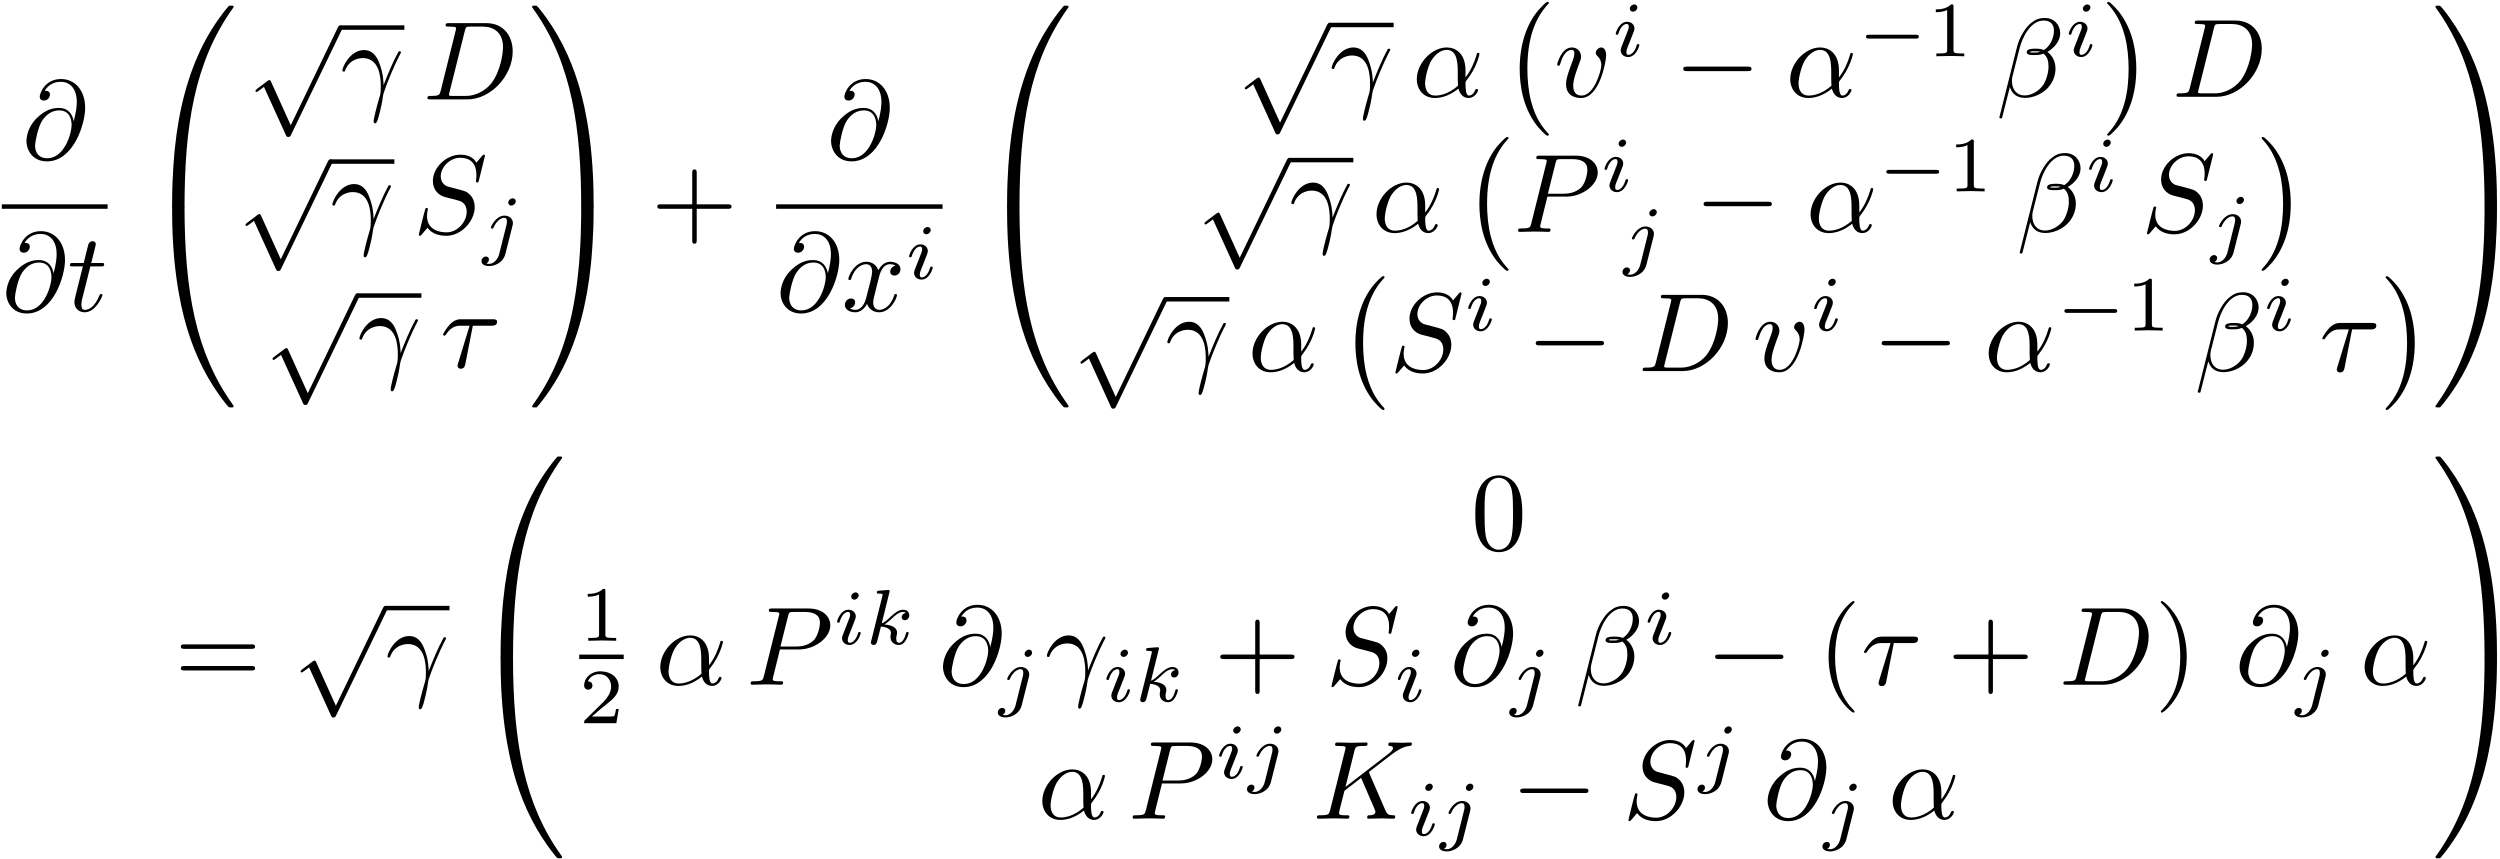 <?xml version="1.0" encoding="UTF-8"?>
<svg xmlns="http://www.w3.org/2000/svg" xmlns:xlink="http://www.w3.org/1999/xlink" width="803pt" height="276pt" viewBox="0 0 803 276" version="1.1"><!--latexit:AAAHX3jahVVbbBtFFJ3ZSd02bhMn6SNN2mZLXEhI3DiB4pSSNknThBLihjpJnXgd
M16P7U3Wu2Z3XOKujEY8+lOEUFUhBBRIygctj1JACFVICCGEoEKCpOKDHz4QQnwg
IST+kGDW6+bVpnhl7Z0zM+eee+bubjyrKib1+29AAZWtcz05E/aeIoap6FrYq8en
iEzNcS825LTC4REv1bPVAJ5584pnz/oNe+5q9O69+56m5ntb2jsPdPUMPBw8fjIs
xeREWtVNOurVcqq6sLHcvWmbeDIY2jdN8uYEv5d4x7yyik3z0uaKSk9Vdc2WrUxg
iJWxdczF1rMNbCMrv7S9dkdd/c5duxuYm21iFaySVbE6Vs92sd1MDMexSVRFI6Oy
rurGSEZPkFGqUJWEswbBmbhKohmc0pSkImPKSxpJYEpinso4lqdThp7TEkfsjROm
njNkMkJmaCMo/RZafe59bf7RYOjEQK8UDBUXhrJYJv1+kV/AA9nm+Y777t8/4ZSh
4QwJOyExT5Y2zD0QuBmGg6Hjxbo9ZfPuBw8+NM6NMKmhaCnmGeZEhw5zYcHQUI5i
rjtUnLl4qDvA9zmDhV73kb6j/YtjLqqH8iieo8Rk1WwHq4l55qWELucyRKNFJZF2
f5ZGLWxQRVZJoVzKmYTXMI1TJMJDW7MZtYruFcS9HEmISd3gf42KRXT5DgtnTDOf
ifOVGUzT5uo5G7zdXCRHk51RS9GyXKkmO4mSOVWkukjzWSImFIP7ouZ5gGVD4VpF
OY0NLFPeieV2Ax0bHJp9hG2ZfZRtZbVjwVA/F3hj+LET7tDI6Bgfh5TThBuT7Fdx
yuTjIC+ssbvJOUqPh21j28eGdA3LOnd6fKLEMBcJlCKORie5oX2KbPcJNvJz0QAH
H8cxT/UynxOO9XPxwG3xxu5eJ+U8cSdTdstThQvp+aLt8/rhwFtsJ6dUpnjOPt6H
c9OBUmT3WqbN398u8guwzfZJZ4/2s4bimVYJipTkZlhS1j5HrBYWI5EWpDhJKZqV
5a4bykxBMp8wqCWlcCaDC1JrnyStQkIxa6pwCypRnJOIlljkaVkz5cykpRT+J62E
1WwaSypJ0qZT9nqfg0xavnZ7Ok4otmHJUFJp2nyryuUEw/bKmPXU1JospaIcsjty
hYpi+qTWO6py7CjRLXdFkrpWkq90wc9zF21rL1gdS5lb7Qqm7XHJw6LaIkPMnmjh
8pXV00tyfI50W1NL301Vqxc7maTlGW18MGbffbzsqcIae5bXV877M3cq5qlZfA8t
PRAXc9FA8Q01SPIk0VP6IvyQPz1i6DplEGwAVaAONAIf6AABEAEYpEEWWOBp8Dx4
AbwIzoHz4CXwMngFvAZeB2+Dy+Bd8D74AHwIPgafgE/BNfAZ+ApcB9+DH8HP4A/w
FyyDlbAWNsC9sAMegAdhF+yFQ3AMTkIMFWhACvPwGfgcPAPPwgtwFl6GV+E1+DX8
Bl6H3wlzwiXhHeE94YpwVfhIuCZ8KXwrLAg/Cb8Ivwq/Cb8Lfwp/C/8I/yIXcqNa
VI9EtB91oiE0hiJIRirSkIlOowJ6Fp1F59B59Cq6gN5As64KV42r2eVzHXb1ugac
x12Apa+GBVb8XMf+AyOJhMo=
-->
<defs>
<g>
<symbol overflow="visible" id="glyph0-0">
<path style="stroke:none;" d=""/>
</symbol>
<symbol overflow="visible" id="glyph0-1">
<path style="stroke:none;" d="M 16.609 -12.156 C 16.25 -14.375 14.781 -16.391 11.984 -16.391 C 9.797 -16.391 7.453 -15.812 4.656 -13.016 C 1.688 -10.047 1.438 -6.703 1.438 -5.594 C 1.438 -3.375 3.016 0.781 8.031 0.781 C 16.562 0.781 20.297 -11.266 20.297 -16.391 C 20.297 -22.094 16.969 -25.672 12.547 -25.672 C 7.344 -25.672 5.703 -21.016 5.703 -20.016 C 5.703 -19.5 5.984 -18.75 7.062 -18.75 C 8.25 -18.75 9 -19.828 9 -20.656 C 9 -21.906 7.891 -21.906 7.312 -21.906 C 8.891 -24.562 11.438 -24.781 12.484 -24.781 C 15.094 -24.781 17.609 -22.922 17.609 -18.281 C 17.609 -16.891 17.391 -15.062 16.641 -12.156 Z M 8.141 -0.219 C 4.203 -0.219 4.203 -3.906 4.203 -4.266 C 4.203 -5.234 5.094 -10.25 6.562 -12.406 C 8 -14.453 9.75 -15.594 11.984 -15.594 C 15.891 -15.594 15.953 -11.578 15.953 -10.859 C 15.953 -8.281 13.656 -0.219 8.141 -0.219 Z M 8.141 -0.219 "/>
</symbol>
<symbol overflow="visible" id="glyph0-2">
<path style="stroke:none;" d="M 7.391 -14.344 L 10.75 -14.344 C 11.469 -14.344 11.828 -14.344 11.828 -15.062 C 11.828 -15.453 11.469 -15.453 10.828 -15.453 L 7.672 -15.453 C 8.969 -20.547 9.141 -21.266 9.141 -21.484 C 9.141 -22.094 8.719 -22.453 8.109 -22.453 C 8 -22.453 7 -22.406 6.672 -21.156 L 5.266 -15.453 L 1.906 -15.453 C 1.188 -15.453 0.828 -15.453 0.828 -14.781 C 0.828 -14.344 1.109 -14.344 1.828 -14.344 L 4.984 -14.344 C 2.406 -4.156 2.266 -3.547 2.266 -2.906 C 2.266 -0.969 3.625 0.391 5.562 0.391 C 9.219 0.391 11.266 -4.844 11.266 -5.125 C 11.266 -5.484 10.969 -5.484 10.828 -5.484 C 10.5 -5.484 10.469 -5.375 10.297 -4.984 C 8.75 -1.25 6.844 -0.391 5.625 -0.391 C 4.875 -0.391 4.516 -0.859 4.516 -2.047 C 4.516 -2.906 4.594 -3.156 4.734 -3.766 Z M 7.391 -14.344 "/>
</symbol>
<symbol overflow="visible" id="glyph0-3">
<path style="stroke:none;" d="M 1.469 -9.109 C 2.875 -13.234 6.781 -13.266 7.172 -13.266 C 12.594 -13.266 12.984 -7 12.984 -4.156 C 12.984 -1.969 12.797 -1.359 12.547 -0.641 C 11.766 1.969 10.688 6.125 10.688 7.062 C 10.688 7.453 10.859 7.703 11.156 7.703 C 11.625 7.703 11.906 6.922 12.297 5.562 C 13.125 2.547 13.484 0.5 13.625 -0.609 C 13.703 -1.078 13.766 -1.547 13.906 -2.016 C 15.062 -5.562 17.359 -10.906 18.797 -13.734 C 19.047 -14.172 19.469 -14.953 19.469 -15.094 C 19.469 -15.453 19.109 -15.453 19.047 -15.453 C 18.938 -15.453 18.719 -15.453 18.609 -15.203 C 16.75 -11.797 15.312 -8.219 13.875 -4.594 C 13.844 -5.703 13.812 -8.422 12.406 -11.906 C 11.547 -14.094 10.109 -15.844 7.641 -15.844 C 3.156 -15.844 0.641 -10.406 0.641 -9.281 C 0.641 -8.922 0.969 -8.922 1.328 -8.922 Z M 1.469 -9.109 "/>
</symbol>
<symbol overflow="visible" id="glyph0-4">
<path style="stroke:none;" d="M 5.703 -2.797 C 5.344 -1.406 5.266 -1.109 2.438 -1.109 C 1.828 -1.109 1.438 -1.109 1.438 -0.438 C 1.438 0 1.75 0 2.438 0 L 14.312 0 C 21.766 0 28.828 -7.562 28.828 -15.422 C 28.828 -20.469 25.781 -24.484 20.406 -24.484 L 8.359 -24.484 C 7.672 -24.484 7.281 -24.484 7.281 -23.812 C 7.281 -23.375 7.609 -23.375 8.312 -23.375 C 8.781 -23.375 9.438 -23.344 9.859 -23.312 C 10.438 -23.234 10.656 -23.125 10.656 -22.734 C 10.656 -22.594 10.609 -22.484 10.5 -22.047 Z M 13.453 -22.016 C 13.766 -23.266 13.844 -23.375 15.391 -23.375 L 19.219 -23.375 C 22.734 -23.375 25.719 -21.484 25.719 -16.75 C 25.719 -14.984 25 -9.109 21.953 -5.156 C 20.906 -3.844 18.078 -1.109 13.656 -1.109 L 9.609 -1.109 C 9.109 -1.109 9.031 -1.109 8.828 -1.141 C 8.469 -1.188 8.359 -1.219 8.359 -1.5 C 8.359 -1.609 8.359 -1.688 8.531 -2.328 Z M 13.453 -22.016 "/>
</symbol>
<symbol overflow="visible" id="glyph0-5">
<path style="stroke:none;" d="M 23.125 -24.922 C 23.125 -25.031 23.062 -25.281 22.734 -25.281 C 22.562 -25.281 22.516 -25.25 22.094 -24.75 L 20.375 -22.703 C 19.438 -24.391 17.578 -25.281 15.234 -25.281 C 10.688 -25.281 6.391 -21.156 6.391 -16.812 C 6.391 -13.906 8.281 -12.266 10.109 -11.719 L 13.953 -10.719 C 15.281 -10.406 17.25 -9.859 17.25 -6.922 C 17.25 -3.688 14.312 -0.328 10.797 -0.328 C 8.5 -0.328 4.516 -1.109 4.516 -5.562 C 4.516 -6.422 4.703 -7.281 4.734 -7.5 C 4.766 -7.641 4.812 -7.672 4.812 -7.75 C 4.812 -8.109 4.547 -8.141 4.375 -8.141 C 4.203 -8.141 4.125 -8.109 4.016 -8 C 3.875 -7.859 1.859 0.328 1.859 0.438 C 1.859 0.641 2.047 0.781 2.266 0.781 C 2.438 0.781 2.469 0.75 2.906 0.25 L 4.656 -1.797 C 6.203 0.281 8.641 0.781 10.719 0.781 C 15.594 0.781 19.828 -3.984 19.828 -8.422 C 19.828 -10.906 18.609 -12.125 18.078 -12.625 C 17.25 -13.453 16.703 -13.594 13.516 -14.422 C 12.734 -14.625 11.438 -14.984 11.109 -15.062 C 10.141 -15.391 8.922 -16.422 8.922 -18.328 C 8.922 -21.234 11.797 -24.281 15.203 -24.281 C 18.188 -24.281 20.375 -22.734 20.375 -18.719 C 20.375 -17.578 20.219 -16.922 20.219 -16.703 C 20.219 -16.672 20.219 -16.359 20.656 -16.359 C 21.016 -16.359 21.047 -16.453 21.188 -17.062 Z M 23.125 -24.922 "/>
</symbol>
<symbol overflow="visible" id="glyph0-6">
<path style="stroke:none;" d="M 10.547 -13.375 L 16.562 -13.375 C 17.031 -13.375 18.328 -13.375 18.328 -14.594 C 18.328 -15.453 17.578 -15.453 16.891 -15.453 L 6.844 -15.453 C 6.125 -15.453 4.734 -15.453 3.156 -13.766 C 1.969 -12.484 0.969 -10.75 0.969 -10.547 C 0.969 -10.5 0.969 -10.188 1.406 -10.188 C 1.688 -10.188 1.75 -10.328 1.969 -10.609 C 3.734 -13.375 5.766 -13.375 6.531 -13.375 L 9.5 -13.375 L 5.984 -1.859 C 5.844 -1.438 5.625 -0.688 5.625 -0.531 C 5.625 -0.141 5.875 0.438 6.672 0.438 C 7.859 0.438 8.031 -0.578 8.141 -1.109 Z M 10.547 -13.375 "/>
</symbol>
<symbol overflow="visible" id="glyph0-7">
<path style="stroke:none;" d="M 11.984 -10.828 C 12.188 -11.766 13.016 -15.062 15.531 -15.062 C 15.703 -15.062 16.562 -15.062 17.312 -14.594 C 16.312 -14.422 15.594 -13.516 15.594 -12.656 C 15.594 -12.078 16 -11.406 16.969 -11.406 C 17.75 -11.406 18.891 -12.047 18.891 -13.484 C 18.891 -15.344 16.781 -15.844 15.562 -15.844 C 13.484 -15.844 12.234 -13.953 11.797 -13.125 C 10.906 -15.484 8.969 -15.844 7.922 -15.844 C 4.203 -15.844 2.156 -11.219 2.156 -10.328 C 2.156 -9.969 2.516 -9.969 2.578 -9.969 C 2.875 -9.969 2.969 -10.047 3.047 -10.359 C 4.266 -14.172 6.641 -15.062 7.859 -15.062 C 8.531 -15.062 9.797 -14.734 9.797 -12.656 C 9.797 -11.547 9.188 -9.141 7.859 -4.125 C 7.281 -1.906 6.031 -0.391 4.453 -0.391 C 4.234 -0.391 3.406 -0.391 2.656 -0.859 C 3.547 -1.047 4.344 -1.797 4.344 -2.797 C 4.344 -3.766 3.547 -4.047 3.016 -4.047 C 1.938 -4.047 1.047 -3.125 1.047 -1.969 C 1.047 -0.328 2.828 0.391 4.406 0.391 C 6.781 0.391 8.062 -2.109 8.172 -2.328 C 8.609 -1 9.891 0.391 12.047 0.391 C 15.75 0.391 17.781 -4.234 17.781 -5.125 C 17.781 -5.484 17.469 -5.484 17.359 -5.484 C 17.031 -5.484 16.969 -5.344 16.891 -5.094 C 15.703 -1.25 13.266 -0.391 12.125 -0.391 C 10.719 -0.391 10.141 -1.547 10.141 -2.766 C 10.141 -3.547 10.359 -4.344 10.75 -5.922 Z M 11.984 -10.828 "/>
</symbol>
<symbol overflow="visible" id="glyph0-8">
<path style="stroke:none;" d="M 17.109 -8.469 C 17.109 -14.094 13.766 -15.844 11.109 -15.844 C 6.203 -15.844 1.469 -10.719 1.469 -5.672 C 1.469 -2.328 3.625 0.391 7.281 0.391 C 9.531 0.391 12.125 -0.438 14.844 -2.625 C 15.312 -0.719 16.5 0.391 18.109 0.391 C 20.016 0.391 21.125 -1.578 21.125 -2.156 C 21.125 -2.406 20.906 -2.516 20.688 -2.516 C 20.438 -2.516 20.328 -2.406 20.219 -2.156 C 19.578 -0.391 18.281 -0.391 18.219 -0.391 C 17.109 -0.391 17.109 -3.188 17.109 -4.047 C 17.109 -4.812 17.109 -4.875 17.469 -5.312 C 20.828 -9.531 21.594 -13.703 21.594 -13.734 C 21.594 -13.812 21.547 -14.094 21.156 -14.094 C 20.797 -14.094 20.797 -13.984 20.625 -13.344 C 19.969 -11.078 18.797 -8.359 17.109 -6.234 Z M 14.703 -3.547 C 11.547 -0.781 8.781 -0.391 7.344 -0.391 C 5.203 -0.391 4.125 -2.016 4.125 -4.297 C 4.125 -6.062 5.062 -9.938 6.203 -11.766 C 7.891 -14.375 9.828 -15.062 11.078 -15.062 C 14.625 -15.062 14.625 -10.359 14.625 -7.562 C 14.625 -6.234 14.625 -4.156 14.703 -3.547 Z M 14.703 -3.547 "/>
</symbol>
<symbol overflow="visible" id="glyph0-9">
<path style="stroke:none;" d="M 16.781 -13.344 C 16.781 -15.281 15.844 -15.844 15.203 -15.844 C 14.312 -15.844 13.453 -14.922 13.453 -14.125 C 13.453 -13.656 13.625 -13.453 14.016 -13.047 C 14.781 -12.328 15.234 -11.406 15.234 -10.109 C 15.234 -8.609 13.047 -0.391 8.859 -0.391 C 7.031 -0.391 6.203 -1.656 6.203 -3.516 C 6.203 -5.516 7.172 -8.141 8.281 -11.109 C 8.531 -11.719 8.719 -12.234 8.719 -12.906 C 8.719 -14.516 7.562 -15.844 5.766 -15.844 C 2.406 -15.844 1.047 -10.656 1.047 -10.328 C 1.047 -9.969 1.406 -9.969 1.469 -9.969 C 1.828 -9.969 1.859 -10.047 2.047 -10.609 C 3.078 -14.234 4.625 -15.062 5.672 -15.062 C 5.953 -15.062 6.562 -15.062 6.562 -13.906 C 6.562 -13.016 6.203 -12.047 5.953 -11.406 C 4.375 -7.25 3.906 -5.594 3.906 -4.047 C 3.906 -0.172 7.062 0.391 8.719 0.391 C 14.734 0.391 16.781 -11.469 16.781 -13.344 Z M 16.781 -13.344 "/>
</symbol>
<symbol overflow="visible" id="glyph0-10">
<path style="stroke:none;" d="M 20.625 -20.406 C 20.625 -23.094 18.641 -25.312 15.75 -25.312 C 13.656 -25.312 12.656 -24.75 11.406 -23.812 C 9.438 -22.375 7.453 -18.891 6.781 -16.172 L 1.078 6.594 C 1.047 6.734 1.219 6.953 1.5 6.953 C 1.797 6.953 1.906 6.891 1.938 6.781 L 4.453 -3.125 C 5.125 -0.969 6.703 0.359 9.328 0.359 C 11.938 0.359 14.625 -0.891 16.25 -2.469 C 17.969 -4.125 19.109 -6.422 19.109 -9.078 C 19.109 -11.656 17.781 -13.516 16.5 -14.422 C 18.578 -15.594 20.625 -17.828 20.625 -20.406 Z M 14.172 -14.453 C 13.703 -14.266 13.297 -14.203 12.438 -14.203 C 11.938 -14.203 11.219 -14.172 10.859 -14.344 C 10.938 -14.703 12.234 -14.625 12.625 -14.625 C 13.375 -14.625 13.703 -14.625 14.172 -14.453 Z M 18.609 -21.234 C 18.609 -18.719 17.25 -16.141 15.391 -15.031 C 14.422 -15.391 13.703 -15.453 12.625 -15.453 C 11.875 -15.453 9.859 -15.484 9.859 -14.312 C 9.828 -13.297 11.688 -13.406 12.328 -13.406 C 13.656 -13.406 14.203 -13.453 15.281 -13.875 C 16.641 -12.594 16.812 -11.469 16.859 -9.828 C 16.922 -7.75 16.062 -5.062 15.062 -3.656 C 13.656 -1.719 11.266 -0.438 9.219 -0.438 C 6.484 -0.438 5.125 -2.516 5.125 -5.062 C 5.125 -5.422 5.125 -5.953 5.312 -6.641 L 7.609 -15.703 C 8.391 -18.797 10.969 -24.484 15.281 -24.484 C 17.359 -24.484 18.609 -23.375 18.609 -21.234 Z M 18.609 -21.234 "/>
</symbol>
<symbol overflow="visible" id="glyph0-11">
<path style="stroke:none;" d="M 10.859 -11.328 L 16.969 -11.328 C 22.047 -11.328 27.031 -15.062 27.031 -19.078 C 27.031 -21.844 24.672 -24.484 19.969 -24.484 L 8.359 -24.484 C 7.672 -24.484 7.281 -24.484 7.281 -23.812 C 7.281 -23.375 7.609 -23.375 8.312 -23.375 C 8.781 -23.375 9.438 -23.344 9.859 -23.312 C 10.438 -23.234 10.656 -23.125 10.656 -22.734 C 10.656 -22.594 10.609 -22.484 10.5 -22.047 L 5.703 -2.797 C 5.344 -1.406 5.266 -1.109 2.438 -1.109 C 1.828 -1.109 1.438 -1.109 1.438 -0.438 C 1.438 0 1.859 0 1.969 0 C 2.969 0 5.516 -0.109 6.531 -0.109 C 7.281 -0.109 8.062 -0.078 8.828 -0.078 C 9.609 -0.078 10.406 0 11.156 0 C 11.406 0 11.875 0 11.875 -0.719 C 11.875 -1.109 11.547 -1.109 10.859 -1.109 C 9.531 -1.109 8.531 -1.109 8.531 -1.75 C 8.531 -1.969 8.609 -2.156 8.641 -2.359 Z M 13.453 -22.016 C 13.766 -23.266 13.844 -23.375 15.391 -23.375 L 18.828 -23.375 C 21.797 -23.375 23.703 -22.406 23.703 -19.938 C 23.703 -18.547 22.984 -15.453 21.594 -14.172 C 19.797 -12.547 17.641 -12.266 16.062 -12.266 L 11.016 -12.266 Z M 13.453 -22.016 "/>
</symbol>
<symbol overflow="visible" id="glyph0-12">
<path style="stroke:none;" d="M 18.25 -14.484 C 18.219 -14.594 18.078 -14.875 18.078 -14.984 C 18.078 -15.031 18.719 -15.531 19.109 -15.812 L 25.391 -20.656 C 28.766 -23.125 30.156 -23.266 31.234 -23.375 C 31.516 -23.422 31.875 -23.453 31.875 -24.094 C 31.875 -24.234 31.766 -24.484 31.484 -24.484 C 30.703 -24.484 29.797 -24.391 28.938 -24.391 C 27.641 -24.391 26.25 -24.484 24.953 -24.484 C 24.703 -24.484 24.281 -24.484 24.281 -23.781 C 24.281 -23.531 24.453 -23.422 24.703 -23.375 C 25.5 -23.312 25.812 -23.125 25.812 -22.625 C 25.812 -21.984 24.75 -21.156 24.531 -20.984 L 10.547 -10.219 L 13.406 -21.734 C 13.734 -23.016 13.812 -23.375 16.422 -23.375 C 17.312 -23.375 17.641 -23.375 17.641 -24.094 C 17.641 -24.422 17.359 -24.484 17.141 -24.484 C 16.141 -24.484 13.562 -24.391 12.547 -24.391 C 11.516 -24.391 8.969 -24.484 7.922 -24.484 C 7.672 -24.484 7.203 -24.484 7.203 -23.812 C 7.203 -23.375 7.531 -23.375 8.25 -23.375 C 8.719 -23.375 9.359 -23.344 9.797 -23.312 C 10.359 -23.234 10.578 -23.125 10.578 -22.734 C 10.578 -22.594 10.547 -22.484 10.438 -22.047 L 5.625 -2.797 C 5.266 -1.406 5.203 -1.109 2.359 -1.109 C 1.75 -1.109 1.359 -1.109 1.359 -0.438 C 1.359 0 1.797 0 1.906 0 C 2.906 0 5.453 -0.109 6.453 -0.109 C 7.203 -0.109 8 -0.078 8.75 -0.078 C 9.531 -0.078 10.328 0 11.078 0 C 11.328 0 11.797 0 11.797 -0.719 C 11.797 -1.109 11.469 -1.109 10.797 -1.109 C 9.469 -1.109 8.469 -1.109 8.469 -1.75 C 8.469 -2.016 8.672 -2.797 8.781 -3.328 C 9.281 -5.203 9.75 -7.094 10.219 -8.969 L 15.562 -13.125 L 19.719 -3.484 C 20.156 -2.516 20.156 -2.438 20.156 -2.219 C 20.156 -1.141 18.609 -1.109 18.281 -1.109 C 17.891 -1.109 17.5 -1.109 17.5 -0.391 C 17.5 0 17.922 0 18 0 C 19.438 0 20.938 -0.109 22.375 -0.109 C 23.172 -0.109 25.094 0 25.891 0 C 26.062 0 26.531 0 26.531 -0.719 C 26.531 -1.109 26.141 -1.109 25.812 -1.109 C 24.344 -1.141 23.875 -1.469 23.344 -2.719 Z M 18.25 -14.484 "/>
</symbol>
<symbol overflow="visible" id="glyph1-0">
<path style="stroke:none;" d=""/>
</symbol>
<symbol overflow="visible" id="glyph1-1">
<path style="stroke:none;" d="M 13.406 63.469 C 14.203 63.469 14.422 63.469 14.422 62.969 C 14.484 37.828 17.391 16.969 29.938 -0.578 C 30.188 -0.891 30.188 -0.969 30.188 -1.047 C 30.188 -1.406 29.938 -1.406 29.375 -1.406 C 28.797 -1.406 28.719 -1.406 28.656 -1.328 C 28.516 -1.219 23.953 4.016 20.328 11.219 C 15.594 20.688 12.625 31.562 11.297 44.609 C 11.188 45.719 10.438 53.172 10.438 61.672 L 10.438 63.078 C 10.469 63.469 10.688 63.469 11.438 63.469 Z M 13.406 63.469 "/>
</symbol>
<symbol overflow="visible" id="glyph1-2">
<path style="stroke:none;" d="M 11.438 -1.797 C 10.688 -1.797 10.469 -1.797 10.438 -1.406 L 10.438 0 C 10.438 21.906 14.344 34.75 15.453 38.375 C 17.891 46.328 21.875 54.719 27.859 62.109 C 28.406 62.75 28.547 62.938 28.688 63 C 28.766 63.047 28.797 63.078 29.375 63.078 C 29.938 63.078 30.188 63.078 30.188 62.719 C 30.188 62.641 30.188 62.578 29.984 62.25 C 18.031 45.688 14.453 25.75 14.422 -1.297 C 14.422 -1.797 14.203 -1.797 13.406 -1.797 Z M 11.438 -1.797 "/>
</symbol>
<symbol overflow="visible" id="glyph1-3">
<path style="stroke:none;" d="M 20.906 61.672 C 20.906 39.766 17 26.938 15.891 23.312 C 13.453 15.344 9.469 6.953 3.484 -0.438 C 2.938 -1.078 2.797 -1.25 2.656 -1.328 C 2.578 -1.359 2.547 -1.406 1.969 -1.406 C 1.438 -1.406 1.141 -1.406 1.141 -1.047 C 1.141 -0.969 1.141 -0.891 1.609 -0.25 C 14.094 17.172 16.891 38.688 16.922 62.969 C 16.922 63.469 17.141 63.469 17.922 63.469 L 19.906 63.469 C 20.656 63.469 20.875 63.469 20.906 63.078 Z M 20.906 61.672 "/>
</symbol>
<symbol overflow="visible" id="glyph1-4">
<path style="stroke:none;" d="M 20.906 -1.406 C 20.875 -1.797 20.656 -1.797 19.906 -1.797 L 17.922 -1.797 C 17.141 -1.797 16.922 -1.797 16.922 -1.297 C 16.922 2.406 16.891 10.938 15.953 19.859 C 14.016 38.406 9.25 51.25 1.406 62.25 C 1.141 62.578 1.141 62.641 1.141 62.719 C 1.141 63.078 1.438 63.078 1.969 63.078 C 2.547 63.078 2.625 63.078 2.688 63 C 2.828 62.891 7.391 57.656 11.016 50.453 C 15.75 40.984 18.719 30.125 20.047 17.062 C 20.156 15.953 20.906 8.5 20.906 0 Z M 20.906 -1.406 "/>
</symbol>
<symbol overflow="visible" id="glyph1-5">
<path style="stroke:none;" d="M 14.812 41.203 C 14.812 41.062 14.734 40.984 14.672 40.875 C 13.016 39.125 10.578 36.219 9.078 30.375 C 8.25 27.109 7.922 23.422 7.922 20.078 C 7.922 10.656 10.188 4.047 14.484 -0.609 C 14.812 -0.938 14.812 -1 14.812 -1.078 C 14.812 -1.438 14.516 -1.438 14.375 -1.438 C 13.844 -1.438 11.906 0.719 11.438 1.25 C 7.781 5.594 5.453 12.047 5.453 20.047 C 5.453 25.141 6.344 32.344 11.047 38.406 C 11.406 38.828 13.734 41.562 14.375 41.562 C 14.516 41.562 14.812 41.562 14.812 41.203 Z M 14.812 41.203 "/>
</symbol>
<symbol overflow="visible" id="glyph1-6">
<path style="stroke:none;" d="M 10.938 20.078 C 10.938 14.984 10.047 7.781 5.344 1.719 C 4.984 1.297 2.656 -1.438 2.016 -1.438 C 1.828 -1.438 1.578 -1.359 1.578 -1.078 C 1.578 -0.938 1.656 -0.828 1.797 -0.719 C 3.516 1.141 5.844 4.047 7.312 9.75 C 8.141 13.016 8.469 16.703 8.469 20.047 C 8.469 23.672 8.141 27.328 7.203 30.844 C 5.844 35.859 3.734 38.734 1.906 40.734 C 1.578 41.062 1.578 41.125 1.578 41.203 C 1.578 41.484 1.828 41.562 2.016 41.562 C 2.547 41.562 4.516 39.375 4.953 38.875 C 8.609 34.531 10.938 28.078 10.938 20.078 Z M 10.938 20.078 "/>
</symbol>
<symbol overflow="visible" id="glyph2-0">
<path style="stroke:none;" d=""/>
</symbol>
<symbol overflow="visible" id="glyph2-1">
<path style="stroke:none;" d="M 13.953 30.656 L 7.641 16.703 C 7.391 16.141 7.203 16.141 7.094 16.141 C 7.062 16.141 6.891 16.141 6.484 16.422 L 3.078 19 C 2.625 19.359 2.625 19.469 2.625 19.578 C 2.625 19.766 2.719 19.969 2.969 19.969 C 3.188 19.969 3.797 19.469 4.203 19.188 C 4.406 19 4.953 18.609 5.344 18.328 L 12.406 33.844 C 12.656 34.422 12.844 34.422 13.156 34.422 C 13.703 34.422 13.812 34.203 14.062 33.703 L 30.344 0 C 30.594 -0.5 30.594 -0.641 30.594 -0.719 C 30.594 -1.078 30.297 -1.438 29.875 -1.438 C 29.578 -1.438 29.328 -1.25 29.047 -0.688 Z M 13.953 30.656 "/>
</symbol>
<symbol overflow="visible" id="glyph2-2">
<path style="stroke:none;" d="M 23.625 -8.25 C 24.234 -8.25 24.891 -8.25 24.891 -8.969 C 24.891 -9.688 24.234 -9.688 23.625 -9.688 L 4.234 -9.688 C 3.625 -9.688 2.969 -9.688 2.969 -8.969 C 2.969 -8.25 3.625 -8.25 4.234 -8.25 Z M 23.625 -8.25 "/>
</symbol>
<symbol overflow="visible" id="glyph3-0">
<path style="stroke:none;" d=""/>
</symbol>
<symbol overflow="visible" id="glyph3-1">
<path style="stroke:none;" d="M 11.016 -15.688 C 11.016 -16.125 10.703 -16.641 10.016 -16.641 C 9.297 -16.641 8.609 -15.938 8.609 -15.266 C 8.609 -14.859 8.906 -14.312 9.609 -14.312 C 10.297 -14.312 11.016 -14.969 11.016 -15.688 Z M 5.703 1.234 C 5.266 2.969 3.938 4.422 2.453 4.422 C 2.141 4.422 1.828 4.375 1.562 4.266 C 2.203 3.969 2.406 3.359 2.406 2.984 C 2.406 2.391 1.938 2.062 1.438 2.062 C 0.656 2.062 0 2.734 0 3.547 C 0 4.5 0.984 5.125 2.484 5.125 C 4 5.125 6.938 4.219 7.703 1.156 L 9.969 -7.828 C 10.047 -8.109 10.094 -8.344 10.094 -8.719 C 10.094 -10.094 8.906 -11.078 7.406 -11.078 C 4.625 -11.078 3.016 -7.578 3.016 -7.234 C 3.016 -6.906 3.359 -6.906 3.438 -6.906 C 3.734 -6.906 3.766 -6.984 3.938 -7.359 C 4.562 -8.812 5.875 -10.375 7.328 -10.375 C 7.953 -10.375 8.188 -9.938 8.188 -9.141 C 8.188 -8.859 8.141 -8.516 8.109 -8.391 Z M 5.703 1.234 "/>
</symbol>
<symbol overflow="visible" id="glyph3-2">
<path style="stroke:none;" d="M 8.141 -15.688 C 8.141 -16.094 7.828 -16.641 7.125 -16.641 C 6.453 -16.641 5.719 -16 5.719 -15.266 C 5.719 -14.844 6.047 -14.312 6.734 -14.312 C 7.453 -14.312 8.141 -15.016 8.141 -15.688 Z M 3.016 -2.938 C 2.906 -2.609 2.781 -2.312 2.781 -1.891 C 2.781 -0.703 3.797 0.25 5.172 0.25 C 7.688 0.25 8.781 -3.219 8.781 -3.594 C 8.781 -3.922 8.469 -3.922 8.391 -3.922 C 8.031 -3.922 8.016 -3.766 7.906 -3.484 C 7.328 -1.484 6.234 -0.453 5.25 -0.453 C 4.75 -0.453 4.625 -0.781 4.625 -1.328 C 4.625 -1.906 4.797 -2.391 5.016 -2.938 C 5.266 -3.609 5.547 -4.297 5.828 -4.953 C 6.047 -5.547 6.953 -7.828 7.062 -8.141 C 7.125 -8.391 7.203 -8.688 7.203 -8.938 C 7.203 -10.125 6.203 -11.078 4.828 -11.078 C 2.328 -11.078 1.188 -7.656 1.188 -7.234 C 1.188 -6.906 1.531 -6.906 1.609 -6.906 C 1.953 -6.906 1.984 -7.031 2.062 -7.312 C 2.719 -9.469 3.812 -10.375 4.75 -10.375 C 5.141 -10.375 5.375 -10.172 5.375 -9.484 C 5.375 -8.906 5.219 -8.531 4.594 -6.984 Z M 3.016 -2.938 "/>
</symbol>
<symbol overflow="visible" id="glyph3-3">
<path style="stroke:none;" d="M 7.859 -16.672 C 7.891 -16.719 7.953 -17.047 7.953 -17.078 C 7.953 -17.203 7.859 -17.422 7.562 -17.422 C 7.062 -17.422 4.969 -17.219 4.344 -17.172 C 4.141 -17.156 3.797 -17.125 3.797 -16.594 C 3.797 -16.25 4.141 -16.25 4.438 -16.25 C 5.656 -16.25 5.656 -16.062 5.656 -15.875 C 5.656 -15.688 5.594 -15.547 5.547 -15.312 L 2.016 -1.109 C 1.891 -0.656 1.891 -0.609 1.891 -0.547 C 1.891 -0.172 2.188 0.25 2.734 0.25 C 3.422 0.25 3.734 -0.25 3.891 -0.797 C 3.938 -0.906 5.016 -5.328 5.125 -5.672 C 6.906 -5.5 8.344 -4.922 8.344 -3.609 C 8.344 -3.484 8.344 -3.359 8.281 -3.109 C 8.188 -2.734 8.188 -2.609 8.188 -2.328 C 8.188 -0.547 9.641 0.25 10.844 0.25 C 13.281 0.25 14.031 -3.562 14.031 -3.594 C 14.031 -3.922 13.703 -3.922 13.641 -3.922 C 13.281 -3.922 13.25 -3.797 13.125 -3.312 C 12.828 -2.234 12.156 -0.453 10.922 -0.453 C 10.25 -0.453 10.047 -1.078 10.047 -1.75 C 10.047 -2.188 10.047 -2.234 10.188 -2.891 C 10.219 -2.969 10.312 -3.391 10.312 -3.672 C 10.312 -5.906 7.312 -6.25 6.25 -6.328 C 6.984 -6.781 7.906 -7.609 8.344 -7.984 C 9.609 -9.188 10.875 -10.375 12.281 -10.375 C 12.578 -10.375 12.906 -10.297 13.109 -10.047 C 12.031 -9.875 11.797 -9.016 11.797 -8.641 C 11.797 -8.078 12.234 -7.703 12.812 -7.703 C 13.484 -7.703 14.234 -8.266 14.234 -9.312 C 14.234 -10.141 13.641 -11.078 12.297 -11.078 C 10.875 -11.078 9.562 -10.047 8.281 -8.859 C 7.234 -7.859 6.406 -7.078 5.375 -6.656 Z M 7.859 -16.672 "/>
</symbol>
<symbol overflow="visible" id="glyph4-0">
<path style="stroke:none;" d=""/>
</symbol>
<symbol overflow="visible" id="glyph4-1">
<path style="stroke:none;" d="M 14.672 -8.25 L 24.672 -8.25 C 25.172 -8.25 25.859 -8.25 25.859 -8.969 C 25.859 -9.688 25.172 -9.688 24.672 -9.688 L 14.672 -9.688 L 14.672 -19.719 C 14.672 -20.219 14.672 -20.906 13.953 -20.906 C 13.234 -20.906 13.234 -20.219 13.234 -19.719 L 13.234 -9.688 L 3.188 -9.688 C 2.688 -9.688 2.016 -9.688 2.016 -8.969 C 2.016 -8.25 2.688 -8.25 3.188 -8.25 L 13.234 -8.25 L 13.234 1.797 C 13.234 2.297 13.234 2.969 13.953 2.969 C 14.672 2.969 14.672 2.297 14.672 1.797 Z M 14.672 -8.25 "/>
</symbol>
<symbol overflow="visible" id="glyph4-2">
<path style="stroke:none;" d="M 24.641 -11.719 C 25.172 -11.719 25.859 -11.719 25.859 -12.438 C 25.859 -13.156 25.172 -13.156 24.672 -13.156 L 3.188 -13.156 C 2.688 -13.156 2.016 -13.156 2.016 -12.438 C 2.016 -11.719 2.688 -11.719 3.234 -11.719 Z M 24.672 -4.766 C 25.172 -4.766 25.859 -4.766 25.859 -5.484 C 25.859 -6.203 25.172 -6.203 24.641 -6.203 L 3.234 -6.203 C 2.688 -6.203 2.016 -6.203 2.016 -5.484 C 2.016 -4.766 2.688 -4.766 3.188 -4.766 Z M 24.672 -4.766 "/>
</symbol>
<symbol overflow="visible" id="glyph4-3">
<path style="stroke:none;" d="M 16.5 -11.469 C 16.5 -14.344 16.312 -17.219 15.062 -19.859 C 13.406 -23.312 10.469 -23.875 8.969 -23.875 C 6.812 -23.875 4.203 -22.953 2.719 -19.609 C 1.578 -17.141 1.406 -14.344 1.406 -11.469 C 1.406 -8.781 1.547 -5.562 3.016 -2.828 C 4.547 0.078 7.172 0.781 8.922 0.781 C 10.859 0.781 13.594 0.031 15.172 -3.375 C 16.312 -5.844 16.5 -8.641 16.5 -11.469 Z M 8.922 0 C 7.531 0 5.422 -0.891 4.766 -4.344 C 4.375 -6.484 4.375 -9.797 4.375 -11.906 C 4.375 -14.203 4.375 -16.562 4.656 -18.5 C 5.344 -22.766 8.031 -23.094 8.922 -23.094 C 10.109 -23.094 12.484 -22.453 13.156 -18.891 C 13.516 -16.891 13.516 -14.172 13.516 -11.906 C 13.516 -9.219 13.516 -6.781 13.125 -4.484 C 12.594 -1.078 10.547 0 8.922 0 Z M 8.922 0 "/>
</symbol>
<symbol overflow="visible" id="glyph4-4">
<path style="stroke:none;" d="M 11.875 8.609 C 11.875 8.5 11.875 8.422 11.266 7.812 C 6.781 3.297 5.625 -3.484 5.625 -8.969 C 5.625 -15.203 7 -21.438 11.406 -25.922 C 11.875 -26.359 11.875 -26.422 11.875 -26.531 C 11.875 -26.781 11.719 -26.891 11.516 -26.891 C 11.156 -26.891 7.922 -24.453 5.812 -19.906 C 3.984 -15.953 3.547 -11.984 3.547 -8.969 C 3.547 -6.172 3.938 -1.828 5.922 2.219 C 8.062 6.641 11.156 8.969 11.516 8.969 C 11.719 8.969 11.875 8.859 11.875 8.609 Z M 11.875 8.609 "/>
</symbol>
<symbol overflow="visible" id="glyph4-5">
<path style="stroke:none;" d="M 10.359 -8.969 C 10.359 -11.766 9.969 -16.094 8 -20.156 C 5.844 -24.562 2.766 -26.891 2.406 -26.891 C 2.188 -26.891 2.047 -26.75 2.047 -26.531 C 2.047 -26.422 2.047 -26.359 2.719 -25.719 C 6.234 -22.156 8.281 -16.453 8.281 -8.969 C 8.281 -2.828 6.953 3.484 2.516 8 C 2.047 8.422 2.047 8.5 2.047 8.609 C 2.047 8.828 2.188 8.969 2.406 8.969 C 2.766 8.969 5.984 6.531 8.109 1.969 C 9.938 -1.969 10.359 -5.953 10.359 -8.969 Z M 10.359 -8.969 "/>
</symbol>
<symbol overflow="visible" id="glyph5-0">
<path style="stroke:none;" d=""/>
</symbol>
<symbol overflow="visible" id="glyph5-1">
<path style="stroke:none;" d="M 18.688 -5.672 C 19.078 -5.672 19.688 -5.672 19.688 -6.281 C 19.688 -6.906 19.109 -6.906 18.688 -6.906 L 3.719 -6.906 C 3.312 -6.906 2.719 -6.906 2.719 -6.297 C 2.719 -5.672 3.297 -5.672 3.719 -5.672 Z M 18.688 -5.672 "/>
</symbol>
<symbol overflow="visible" id="glyph6-0">
<path style="stroke:none;" d=""/>
</symbol>
<symbol overflow="visible" id="glyph6-1">
<path style="stroke:none;" d="M 8.406 -15.969 C 8.406 -16.641 8.359 -16.672 7.656 -16.672 C 6.047 -15.094 3.766 -15.062 2.734 -15.062 L 2.734 -14.156 C 3.344 -14.156 5 -14.156 6.375 -14.859 L 6.375 -2.062 C 6.375 -1.234 6.375 -0.906 3.859 -0.906 L 2.906 -0.906 L 2.906 0 C 3.359 -0.031 6.453 -0.094 7.375 -0.094 C 8.156 -0.094 11.328 -0.031 11.875 0 L 11.875 -0.906 L 10.922 -0.906 C 8.406 -0.906 8.406 -1.234 8.406 -2.062 Z M 8.406 -15.969 "/>
</symbol>
<symbol overflow="visible" id="glyph6-2">
<path style="stroke:none;" d="M 12.688 -4.562 L 11.828 -4.562 C 11.75 -4.016 11.5 -2.531 11.172 -2.281 C 10.969 -2.141 9.047 -2.141 8.688 -2.141 L 4.062 -2.141 C 6.703 -4.469 7.578 -5.172 9.094 -6.359 C 10.953 -7.828 12.688 -9.391 12.688 -11.781 C 12.688 -14.812 10.016 -16.672 6.797 -16.672 C 3.688 -16.672 1.578 -14.484 1.578 -12.172 C 1.578 -10.891 2.656 -10.766 2.906 -10.766 C 3.516 -10.766 4.25 -11.203 4.25 -12.109 C 4.25 -12.547 4.062 -13.438 2.766 -13.438 C 3.547 -15.219 5.25 -15.766 6.422 -15.766 C 8.938 -15.766 10.25 -13.812 10.25 -11.781 C 10.25 -9.594 8.688 -7.859 7.891 -6.953 L 1.828 -0.984 C 1.578 -0.75 1.578 -0.703 1.578 0 L 11.922 0 Z M 12.688 -4.562 "/>
</symbol>
</g>
</defs>
<g id="surface1">
<g style="fill:rgb(0%,0%,0%);fill-opacity:1;">
  <use xlink:href="#glyph0-1" x="7.055" y="51.053"/>
</g>
<path style="fill:none;stroke-width:0.398;stroke-linecap:butt;stroke-linejoin:miter;stroke:rgb(0%,0%,0%);stroke-opacity:1;stroke-miterlimit:10;" d="M 0 0.001 L 9.44 0.001 " transform="matrix(3.6,0,0,-3.6,0.582,66.35)"/>
<g style="fill:rgb(0%,0%,0%);fill-opacity:1;">
  <use xlink:href="#glyph0-1" x="0.582" y="99.919"/>
</g>
<g style="fill:rgb(0%,0%,0%);fill-opacity:1;">
  <use xlink:href="#glyph0-2" x="21.631" y="99.919"/>
</g>
<g style="fill:rgb(0%,0%,0%);fill-opacity:1;">
  <use xlink:href="#glyph1-1" x="44.848" y="3.227"/>
</g>
<g style="fill:rgb(0%,0%,0%);fill-opacity:1;">
  <use xlink:href="#glyph1-2" x="44.848" y="67.786"/>
</g>
<g style="fill:rgb(0%,0%,0%);fill-opacity:1;">
  <use xlink:href="#glyph2-1" x="79.436" y="9.574"/>
</g>
<path style="fill:none;stroke-width:0.398;stroke-linecap:butt;stroke-linejoin:miter;stroke:rgb(0%,0%,0%);stroke-opacity:1;stroke-miterlimit:10;" d="M 0 -0 L 5.711 -0 " transform="matrix(3.6,0,0,-3.6,109.324,8.854)"/>
<g style="fill:rgb(0%,0%,0%);fill-opacity:1;">
  <use xlink:href="#glyph0-3" x="109.324" y="31.919"/>
</g>
<g style="fill:rgb(0%,0%,0%);fill-opacity:1;">
  <use xlink:href="#glyph0-4" x="135.853" y="31.919"/>
</g>
<g style="fill:rgb(0%,0%,0%);fill-opacity:1;">
  <use xlink:href="#glyph2-1" x="76.229" y="52.612"/>
</g>
<path style="fill:none;stroke-width:0.398;stroke-linecap:butt;stroke-linejoin:miter;stroke:rgb(0%,0%,0%);stroke-opacity:1;stroke-miterlimit:10;" d="M 0 0 L 5.711 0 " transform="matrix(3.6,0,0,-3.6,106.116,51.896)"/>
<g style="fill:rgb(0%,0%,0%);fill-opacity:1;">
  <use xlink:href="#glyph0-3" x="106.116" y="74.957"/>
</g>
<g style="fill:rgb(0%,0%,0%);fill-opacity:1;">
  <use xlink:href="#glyph0-5" x="132.646" y="74.957"/>
</g>
<g style="fill:rgb(0%,0%,0%);fill-opacity:1;">
  <use xlink:href="#glyph3-1" x="154.648" y="80.339"/>
</g>
<g style="fill:rgb(0%,0%,0%);fill-opacity:1;">
  <use xlink:href="#glyph2-1" x="84.912" y="95.65"/>
</g>
<path style="fill:none;stroke-width:0.398;stroke-linecap:butt;stroke-linejoin:miter;stroke:rgb(0%,0%,0%);stroke-opacity:1;stroke-miterlimit:10;" d="M 0 0 L 5.711 0 " transform="matrix(3.6,0,0,-3.6,114.799,94.934)"/>
<g style="fill:rgb(0%,0%,0%);fill-opacity:1;">
  <use xlink:href="#glyph0-3" x="114.799" y="117.995"/>
  <use xlink:href="#glyph0-6" x="141.329" y="117.995"/>
</g>
<g style="fill:rgb(0%,0%,0%);fill-opacity:1;">
  <use xlink:href="#glyph1-3" x="169.76" y="3.227"/>
</g>
<g style="fill:rgb(0%,0%,0%);fill-opacity:1;">
  <use xlink:href="#glyph1-4" x="169.76" y="67.786"/>
</g>
<g style="fill:rgb(0%,0%,0%);fill-opacity:1;">
  <use xlink:href="#glyph4-1" x="209.112" y="75.317"/>
</g>
<g style="fill:rgb(0%,0%,0%);fill-opacity:1;">
  <use xlink:href="#glyph0-1" x="265.502" y="51.053"/>
</g>
<path style="fill:none;stroke-width:0.398;stroke-linecap:butt;stroke-linejoin:miter;stroke:rgb(0%,0%,0%);stroke-opacity:1;stroke-miterlimit:10;" d="M 0 0.001 L 14.853 0.001 " transform="matrix(3.6,0,0,-3.6,249.281,66.35)"/>
<g style="fill:rgb(0%,0%,0%);fill-opacity:1;">
  <use xlink:href="#glyph0-1" x="249.281" y="99.919"/>
</g>
<g style="fill:rgb(0%,0%,0%);fill-opacity:1;">
  <use xlink:href="#glyph0-7" x="270.33" y="99.919"/>
</g>
<g style="fill:rgb(0%,0%,0%);fill-opacity:1;">
  <use xlink:href="#glyph3-2" x="290.814" y="89.558"/>
</g>
<g style="fill:rgb(0%,0%,0%);fill-opacity:1;">
  <use xlink:href="#glyph1-1" x="313.037" y="3.227"/>
</g>
<g style="fill:rgb(0%,0%,0%);fill-opacity:1;">
  <use xlink:href="#glyph1-2" x="313.037" y="67.786"/>
</g>
<g style="fill:rgb(0%,0%,0%);fill-opacity:1;">
  <use xlink:href="#glyph2-1" x="397.194" y="8.742"/>
</g>
<path style="fill:none;stroke-width:0.398;stroke-linecap:butt;stroke-linejoin:miter;stroke:rgb(0%,0%,0%);stroke-opacity:1;stroke-miterlimit:10;" d="M 0 -0 L 5.711 -0 " transform="matrix(3.6,0,0,-3.6,427.081,8.022)"/>
<g style="fill:rgb(0%,0%,0%);fill-opacity:1;">
  <use xlink:href="#glyph0-3" x="427.081" y="31.087"/>
  <use xlink:href="#glyph0-8" x="453.611" y="31.087"/>
</g>
<g style="fill:rgb(0%,0%,0%);fill-opacity:1;">
  <use xlink:href="#glyph1-5" x="482.672" y="2.035"/>
</g>
<g style="fill:rgb(0%,0%,0%);fill-opacity:1;">
  <use xlink:href="#glyph0-9" x="499.114" y="31.087"/>
</g>
<g style="fill:rgb(0%,0%,0%);fill-opacity:1;">
  <use xlink:href="#glyph3-2" x="517.783" y="18.07"/>
</g>
<g style="fill:rgb(0%,0%,0%);fill-opacity:1;">
  <use xlink:href="#glyph2-2" x="537.695" y="31.087"/>
</g>
<g style="fill:rgb(0%,0%,0%);fill-opacity:1;">
  <use xlink:href="#glyph0-8" x="573.562" y="31.087"/>
</g>
<g style="fill:rgb(0%,0%,0%);fill-opacity:1;">
  <use xlink:href="#glyph5-1" x="596.638" y="18.07"/>
</g>
<g style="fill:rgb(0%,0%,0%);fill-opacity:1;">
  <use xlink:href="#glyph6-1" x="619.051" y="18.07"/>
</g>
<g style="fill:rgb(0%,0%,0%);fill-opacity:1;">
  <use xlink:href="#glyph0-10" x="641.119" y="31.087"/>
</g>
<g style="fill:rgb(0%,0%,0%);fill-opacity:1;">
  <use xlink:href="#glyph3-2" x="663.299" y="18.07"/>
</g>
<g style="fill:rgb(0%,0%,0%);fill-opacity:1;">
  <use xlink:href="#glyph1-6" x="675.24" y="2.035"/>
</g>
<g style="fill:rgb(0%,0%,0%);fill-opacity:1;">
  <use xlink:href="#glyph0-4" x="697.654" y="31.087"/>
</g>
<g style="fill:rgb(0%,0%,0%);fill-opacity:1;">
  <use xlink:href="#glyph2-1" x="384.245" y="52.136"/>
</g>
<path style="fill:none;stroke-width:0.398;stroke-linecap:butt;stroke-linejoin:miter;stroke:rgb(0%,0%,0%);stroke-opacity:1;stroke-miterlimit:10;" d="M 0 -0 L 5.711 -0 " transform="matrix(3.6,0,0,-3.6,414.136,51.42)"/>
<g style="fill:rgb(0%,0%,0%);fill-opacity:1;">
  <use xlink:href="#glyph0-3" x="414.136" y="74.485"/>
  <use xlink:href="#glyph0-8" x="440.665" y="74.485"/>
</g>
<g style="fill:rgb(0%,0%,0%);fill-opacity:1;">
  <use xlink:href="#glyph1-5" x="469.727" y="45.433"/>
</g>
<g style="fill:rgb(0%,0%,0%);fill-opacity:1;">
  <use xlink:href="#glyph0-11" x="486.164" y="74.485"/>
</g>
<g style="fill:rgb(0%,0%,0%);fill-opacity:1;">
  <use xlink:href="#glyph3-2" x="514.172" y="61.468"/>
</g>
<g style="fill:rgb(0%,0%,0%);fill-opacity:1;">
  <use xlink:href="#glyph3-1" x="521.146" y="83.82"/>
</g>
<g style="fill:rgb(0%,0%,0%);fill-opacity:1;">
  <use xlink:href="#glyph2-2" x="544.229" y="74.485"/>
</g>
<g style="fill:rgb(0%,0%,0%);fill-opacity:1;">
  <use xlink:href="#glyph0-8" x="580.092" y="74.485"/>
</g>
<g style="fill:rgb(0%,0%,0%);fill-opacity:1;">
  <use xlink:href="#glyph5-1" x="603.168" y="61.468"/>
</g>
<g style="fill:rgb(0%,0%,0%);fill-opacity:1;">
  <use xlink:href="#glyph6-1" x="625.585" y="61.468"/>
</g>
<g style="fill:rgb(0%,0%,0%);fill-opacity:1;">
  <use xlink:href="#glyph0-10" x="647.653" y="74.485"/>
</g>
<g style="fill:rgb(0%,0%,0%);fill-opacity:1;">
  <use xlink:href="#glyph3-2" x="669.833" y="61.468"/>
</g>
<g style="fill:rgb(0%,0%,0%);fill-opacity:1;">
  <use xlink:href="#glyph0-5" x="687.75" y="74.485"/>
</g>
<g style="fill:rgb(0%,0%,0%);fill-opacity:1;">
  <use xlink:href="#glyph3-1" x="709.742" y="79.864"/>
</g>
<g style="fill:rgb(0%,0%,0%);fill-opacity:1;">
  <use xlink:href="#glyph1-6" x="724.855" y="45.433"/>
</g>
<g style="fill:rgb(0%,0%,0%);fill-opacity:1;">
  <use xlink:href="#glyph2-1" x="344.418" y="96.841"/>
</g>
<path style="fill:none;stroke-width:0.398;stroke-linecap:butt;stroke-linejoin:miter;stroke:rgb(0%,0%,0%);stroke-opacity:1;stroke-miterlimit:10;" d="M -0 0 L 5.711 0 " transform="matrix(3.6,0,0,-3.6,374.305,96.125)"/>
<g style="fill:rgb(0%,0%,0%);fill-opacity:1;">
  <use xlink:href="#glyph0-3" x="374.305" y="119.186"/>
  <use xlink:href="#glyph0-8" x="400.835" y="119.186"/>
</g>
<g style="fill:rgb(0%,0%,0%);fill-opacity:1;">
  <use xlink:href="#glyph1-5" x="429.9" y="90.134"/>
</g>
<g style="fill:rgb(0%,0%,0%);fill-opacity:1;">
  <use xlink:href="#glyph0-5" x="446.338" y="119.186"/>
</g>
<g style="fill:rgb(0%,0%,0%);fill-opacity:1;">
  <use xlink:href="#glyph3-2" x="470.396" y="106.172"/>
</g>
<g style="fill:rgb(0%,0%,0%);fill-opacity:1;">
  <use xlink:href="#glyph2-2" x="490.308" y="119.186"/>
</g>
<g style="fill:rgb(0%,0%,0%);fill-opacity:1;">
  <use xlink:href="#glyph0-4" x="526.171" y="119.186"/>
  <use xlink:href="#glyph0-9" x="562.822" y="119.186"/>
</g>
<g style="fill:rgb(0%,0%,0%);fill-opacity:1;">
  <use xlink:href="#glyph3-2" x="581.51" y="106.172"/>
</g>
<g style="fill:rgb(0%,0%,0%);fill-opacity:1;">
  <use xlink:href="#glyph2-2" x="601.422" y="119.186"/>
</g>
<g style="fill:rgb(0%,0%,0%);fill-opacity:1;">
  <use xlink:href="#glyph0-8" x="637.289" y="119.186"/>
</g>
<g style="fill:rgb(0%,0%,0%);fill-opacity:1;">
  <use xlink:href="#glyph5-1" x="660.365" y="106.172"/>
</g>
<g style="fill:rgb(0%,0%,0%);fill-opacity:1;">
  <use xlink:href="#glyph6-1" x="682.778" y="106.172"/>
</g>
<g style="fill:rgb(0%,0%,0%);fill-opacity:1;">
  <use xlink:href="#glyph0-10" x="704.846" y="119.186"/>
</g>
<g style="fill:rgb(0%,0%,0%);fill-opacity:1;">
  <use xlink:href="#glyph3-2" x="727.026" y="106.172"/>
</g>
<g style="fill:rgb(0%,0%,0%);fill-opacity:1;">
  <use xlink:href="#glyph0-6" x="744.943" y="119.186"/>
</g>
<g style="fill:rgb(0%,0%,0%);fill-opacity:1;">
  <use xlink:href="#glyph1-6" x="764.682" y="90.134"/>
</g>
<g style="fill:rgb(0%,0%,0%);fill-opacity:1;">
  <use xlink:href="#glyph1-3" x="781.12" y="3.227"/>
</g>
<g style="fill:rgb(0%,0%,0%);fill-opacity:1;">
  <use xlink:href="#glyph1-4" x="781.12" y="67.786"/>
</g>
<g style="fill:rgb(0%,0%,0%);fill-opacity:1;">
  <use xlink:href="#glyph4-2" x="56.072" y="220.13"/>
</g>
<g style="fill:rgb(0%,0%,0%);fill-opacity:1;">
  <use xlink:href="#glyph2-1" x="93.93" y="196.032"/>
</g>
<path style="fill:none;stroke-width:0.398;stroke-linecap:butt;stroke-linejoin:miter;stroke:rgb(0%,0%,0%);stroke-opacity:1;stroke-miterlimit:10;" d="M -0 -0 L 5.71 -0 " transform="matrix(3.6,0,0,-3.6,123.817,195.316)"/>
<g style="fill:rgb(0%,0%,0%);fill-opacity:1;">
  <use xlink:href="#glyph0-3" x="123.817" y="220.13"/>
</g>
<g style="fill:rgb(0%,0%,0%);fill-opacity:1;">
  <use xlink:href="#glyph1-1" x="150.356" y="148.04"/>
</g>
<g style="fill:rgb(0%,0%,0%);fill-opacity:1;">
  <use xlink:href="#glyph1-2" x="150.356" y="212.599"/>
</g>
<g style="fill:rgb(0%,0%,0%);fill-opacity:1;">
  <use xlink:href="#glyph4-3" x="472.463" y="176.57"/>
</g>
<g style="fill:rgb(0%,0%,0%);fill-opacity:1;">
  <use xlink:href="#glyph6-1" x="186.043" y="205.813"/>
</g>
<path style="fill:none;stroke-width:0.398;stroke-linecap:butt;stroke-linejoin:miter;stroke:rgb(0%,0%,0%);stroke-opacity:1;stroke-miterlimit:10;" d="M -0 0 L 3.971 0 " transform="matrix(3.6,0,0,-3.6,186.043,210.969)"/>
<g style="fill:rgb(0%,0%,0%);fill-opacity:1;">
  <use xlink:href="#glyph6-2" x="186.043" y="232.302"/>
</g>
<g style="fill:rgb(0%,0%,0%);fill-opacity:1;">
  <use xlink:href="#glyph0-8" x="210.62" y="219.932"/>
</g>
<g style="fill:rgb(0%,0%,0%);fill-opacity:1;">
  <use xlink:href="#glyph0-11" x="239.661" y="219.932"/>
</g>
<g style="fill:rgb(0%,0%,0%);fill-opacity:1;">
  <use xlink:href="#glyph3-2" x="267.68" y="206.918"/>
  <use xlink:href="#glyph3-3" x="277.828" y="206.918"/>
</g>
<g style="fill:rgb(0%,0%,0%);fill-opacity:1;">
  <use xlink:href="#glyph0-1" x="301.452" y="219.932"/>
</g>
<g style="fill:rgb(0%,0%,0%);fill-opacity:1;">
  <use xlink:href="#glyph3-1" x="320.492" y="225.314"/>
</g>
<g style="fill:rgb(0%,0%,0%);fill-opacity:1;">
  <use xlink:href="#glyph0-3" x="335.605" y="219.932"/>
</g>
<g style="fill:rgb(0%,0%,0%);fill-opacity:1;">
  <use xlink:href="#glyph3-2" x="354.174" y="225.314"/>
  <use xlink:href="#glyph3-3" x="364.322" y="225.314"/>
</g>
<g style="fill:rgb(0%,0%,0%);fill-opacity:1;">
  <use xlink:href="#glyph4-1" x="389.936" y="219.932"/>
</g>
<g style="fill:rgb(0%,0%,0%);fill-opacity:1;">
  <use xlink:href="#glyph0-5" x="425.803" y="219.932"/>
</g>
<g style="fill:rgb(0%,0%,0%);fill-opacity:1;">
  <use xlink:href="#glyph3-2" x="447.796" y="225.314"/>
</g>
<g style="fill:rgb(0%,0%,0%);fill-opacity:1;">
  <use xlink:href="#glyph0-1" x="465.713" y="219.932"/>
</g>
<g style="fill:rgb(0%,0%,0%);fill-opacity:1;">
  <use xlink:href="#glyph3-1" x="484.757" y="225.314"/>
</g>
<g style="fill:rgb(0%,0%,0%);fill-opacity:1;">
  <use xlink:href="#glyph0-10" x="505.846" y="219.932"/>
</g>
<g style="fill:rgb(0%,0%,0%);fill-opacity:1;">
  <use xlink:href="#glyph3-2" x="528.025" y="206.918"/>
</g>
<g style="fill:rgb(0%,0%,0%);fill-opacity:1;">
  <use xlink:href="#glyph2-2" x="547.933" y="219.932"/>
</g>
<g style="fill:rgb(0%,0%,0%);fill-opacity:1;">
  <use xlink:href="#glyph4-4" x="583.8" y="219.932"/>
</g>
<g style="fill:rgb(0%,0%,0%);fill-opacity:1;">
  <use xlink:href="#glyph0-6" x="597.746" y="219.932"/>
</g>
<g style="fill:rgb(0%,0%,0%);fill-opacity:1;">
  <use xlink:href="#glyph4-1" x="625.456" y="219.932"/>
</g>
<g style="fill:rgb(0%,0%,0%);fill-opacity:1;">
  <use xlink:href="#glyph0-4" x="661.322" y="219.932"/>
</g>
<g style="fill:rgb(0%,0%,0%);fill-opacity:1;">
  <use xlink:href="#glyph4-5" x="692.012" y="219.932"/>
</g>
<g style="fill:rgb(0%,0%,0%);fill-opacity:1;">
  <use xlink:href="#glyph0-1" x="717.914" y="219.932"/>
</g>
<g style="fill:rgb(0%,0%,0%);fill-opacity:1;">
  <use xlink:href="#glyph3-1" x="736.955" y="225.314"/>
</g>
<g style="fill:rgb(0%,0%,0%);fill-opacity:1;">
  <use xlink:href="#glyph0-8" x="758.044" y="219.932"/>
</g>
<g style="fill:rgb(0%,0%,0%);fill-opacity:1;">
  <use xlink:href="#glyph0-8" x="333.326" y="262.97"/>
</g>
<g style="fill:rgb(0%,0%,0%);fill-opacity:1;">
  <use xlink:href="#glyph0-11" x="362.367" y="262.97"/>
</g>
<g style="fill:rgb(0%,0%,0%);fill-opacity:1;">
  <use xlink:href="#glyph3-2" x="390.386" y="249.956"/>
  <use xlink:href="#glyph3-1" x="400.534" y="249.956"/>
</g>
<g style="fill:rgb(0%,0%,0%);fill-opacity:1;">
  <use xlink:href="#glyph0-12" x="421.624" y="262.97"/>
</g>
<g style="fill:rgb(0%,0%,0%);fill-opacity:1;">
  <use xlink:href="#glyph3-2" x="452.083" y="268.352"/>
  <use xlink:href="#glyph3-1" x="462.231" y="268.352"/>
</g>
<g style="fill:rgb(0%,0%,0%);fill-opacity:1;">
  <use xlink:href="#glyph2-2" x="485.315" y="262.97"/>
</g>
<g style="fill:rgb(0%,0%,0%);fill-opacity:1;">
  <use xlink:href="#glyph0-5" x="521.178" y="262.97"/>
</g>
<g style="fill:rgb(0%,0%,0%);fill-opacity:1;">
  <use xlink:href="#glyph3-1" x="545.237" y="249.956"/>
</g>
<g style="fill:rgb(0%,0%,0%);fill-opacity:1;">
  <use xlink:href="#glyph0-1" x="566.329" y="262.97"/>
</g>
<g style="fill:rgb(0%,0%,0%);fill-opacity:1;">
  <use xlink:href="#glyph3-1" x="585.37" y="268.352"/>
</g>
<g style="fill:rgb(0%,0%,0%);fill-opacity:1;">
  <use xlink:href="#glyph0-8" x="606.458" y="262.97"/>
</g>
<g style="fill:rgb(0%,0%,0%);fill-opacity:1;">
  <use xlink:href="#glyph1-3" x="781.12" y="148.04"/>
</g>
<g style="fill:rgb(0%,0%,0%);fill-opacity:1;">
  <use xlink:href="#glyph1-4" x="781.12" y="212.599"/>
</g>
</g>
</svg>
